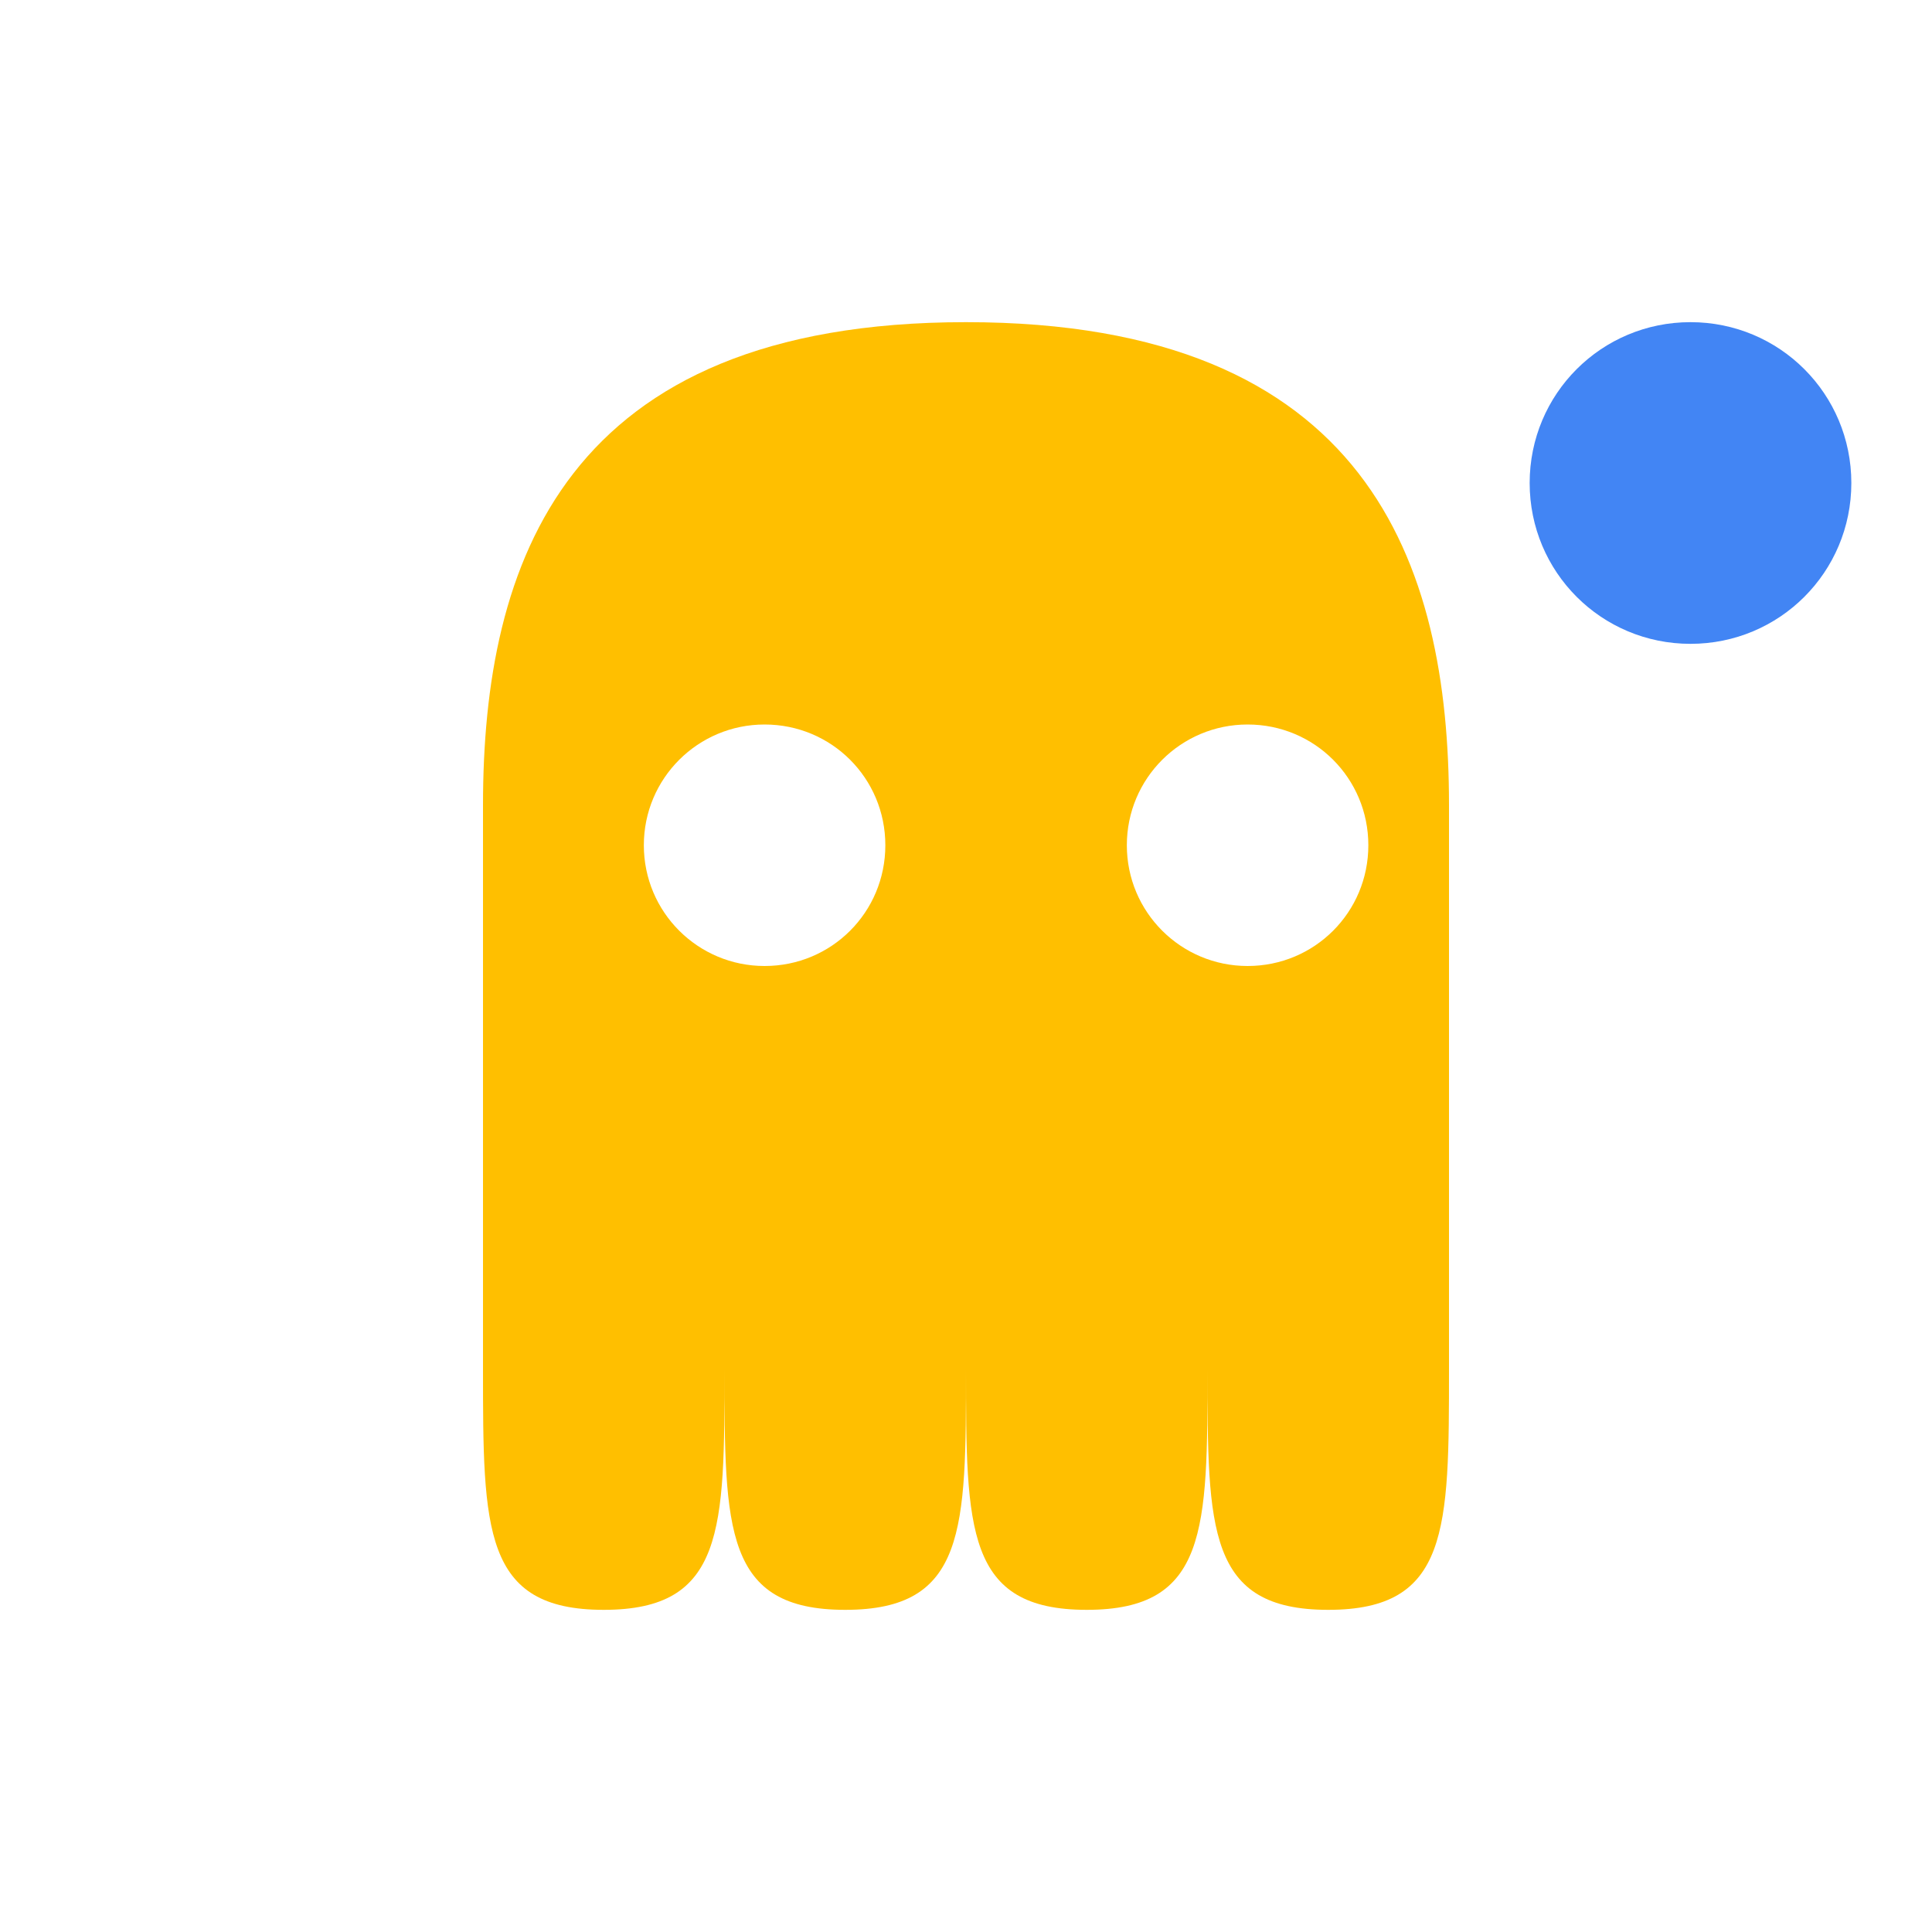 <svg xmlns="http://www.w3.org/2000/svg" xmlns:xlink="http://www.w3.org/1999/xlink" width="16" height="16" viewBox="0 0 16 16" version="1.1">
<g id="surface1">
<path style=" stroke:none;fill-rule:nonzero;fill:rgb(100%,74.902%,0%);fill-opacity:1;" d="M 4 6.668 L 4 11.332 C 4 12.668 4 13.332 5 13.332 C 6 13.332 6 12.668 6 11.332 C 6 12.668 6 13.332 7 13.332 C 8 13.332 8 12.668 8 11.332 C 8 12.668 8 13.332 9 13.332 C 10 13.332 10 12.668 10 11.332 C 10 12.668 10 13.332 11 13.332 C 12 13.332 12 12.668 12 11.332 L 12 6.668 C 12 4.668 11.332 2.668 8 2.668 C 4.668 2.668 4 4.668 4 6.668 Z M 6.332 6 C 6.887 6 7.332 6.445 7.332 7 C 7.332 7.555 6.887 8 6.332 8 C 5.781 8 5.332 7.555 5.332 7 C 5.332 6.445 5.781 6 6.332 6 Z M 10.332 6 C 10.887 6 11.332 6.445 11.332 7 C 11.332 7.555 10.887 8 10.332 8 C 9.781 8 9.332 7.555 9.332 7 C 9.332 6.445 9.781 6 10.332 6 Z M 10.332 6 "/>
<path style=" stroke:none;fill-rule:nonzero;fill:rgb(25.882%,52.157%,95.686%);fill-opacity:1;" d="M 15.332 4 C 15.332 4.738 14.738 5.332 14 5.332 C 13.262 5.332 12.668 4.738 12.668 4 C 12.668 3.262 13.262 2.668 14 2.668 C 14.738 2.668 15.332 3.262 15.332 4 Z M 15.332 4 "/>
</g>
</svg>

